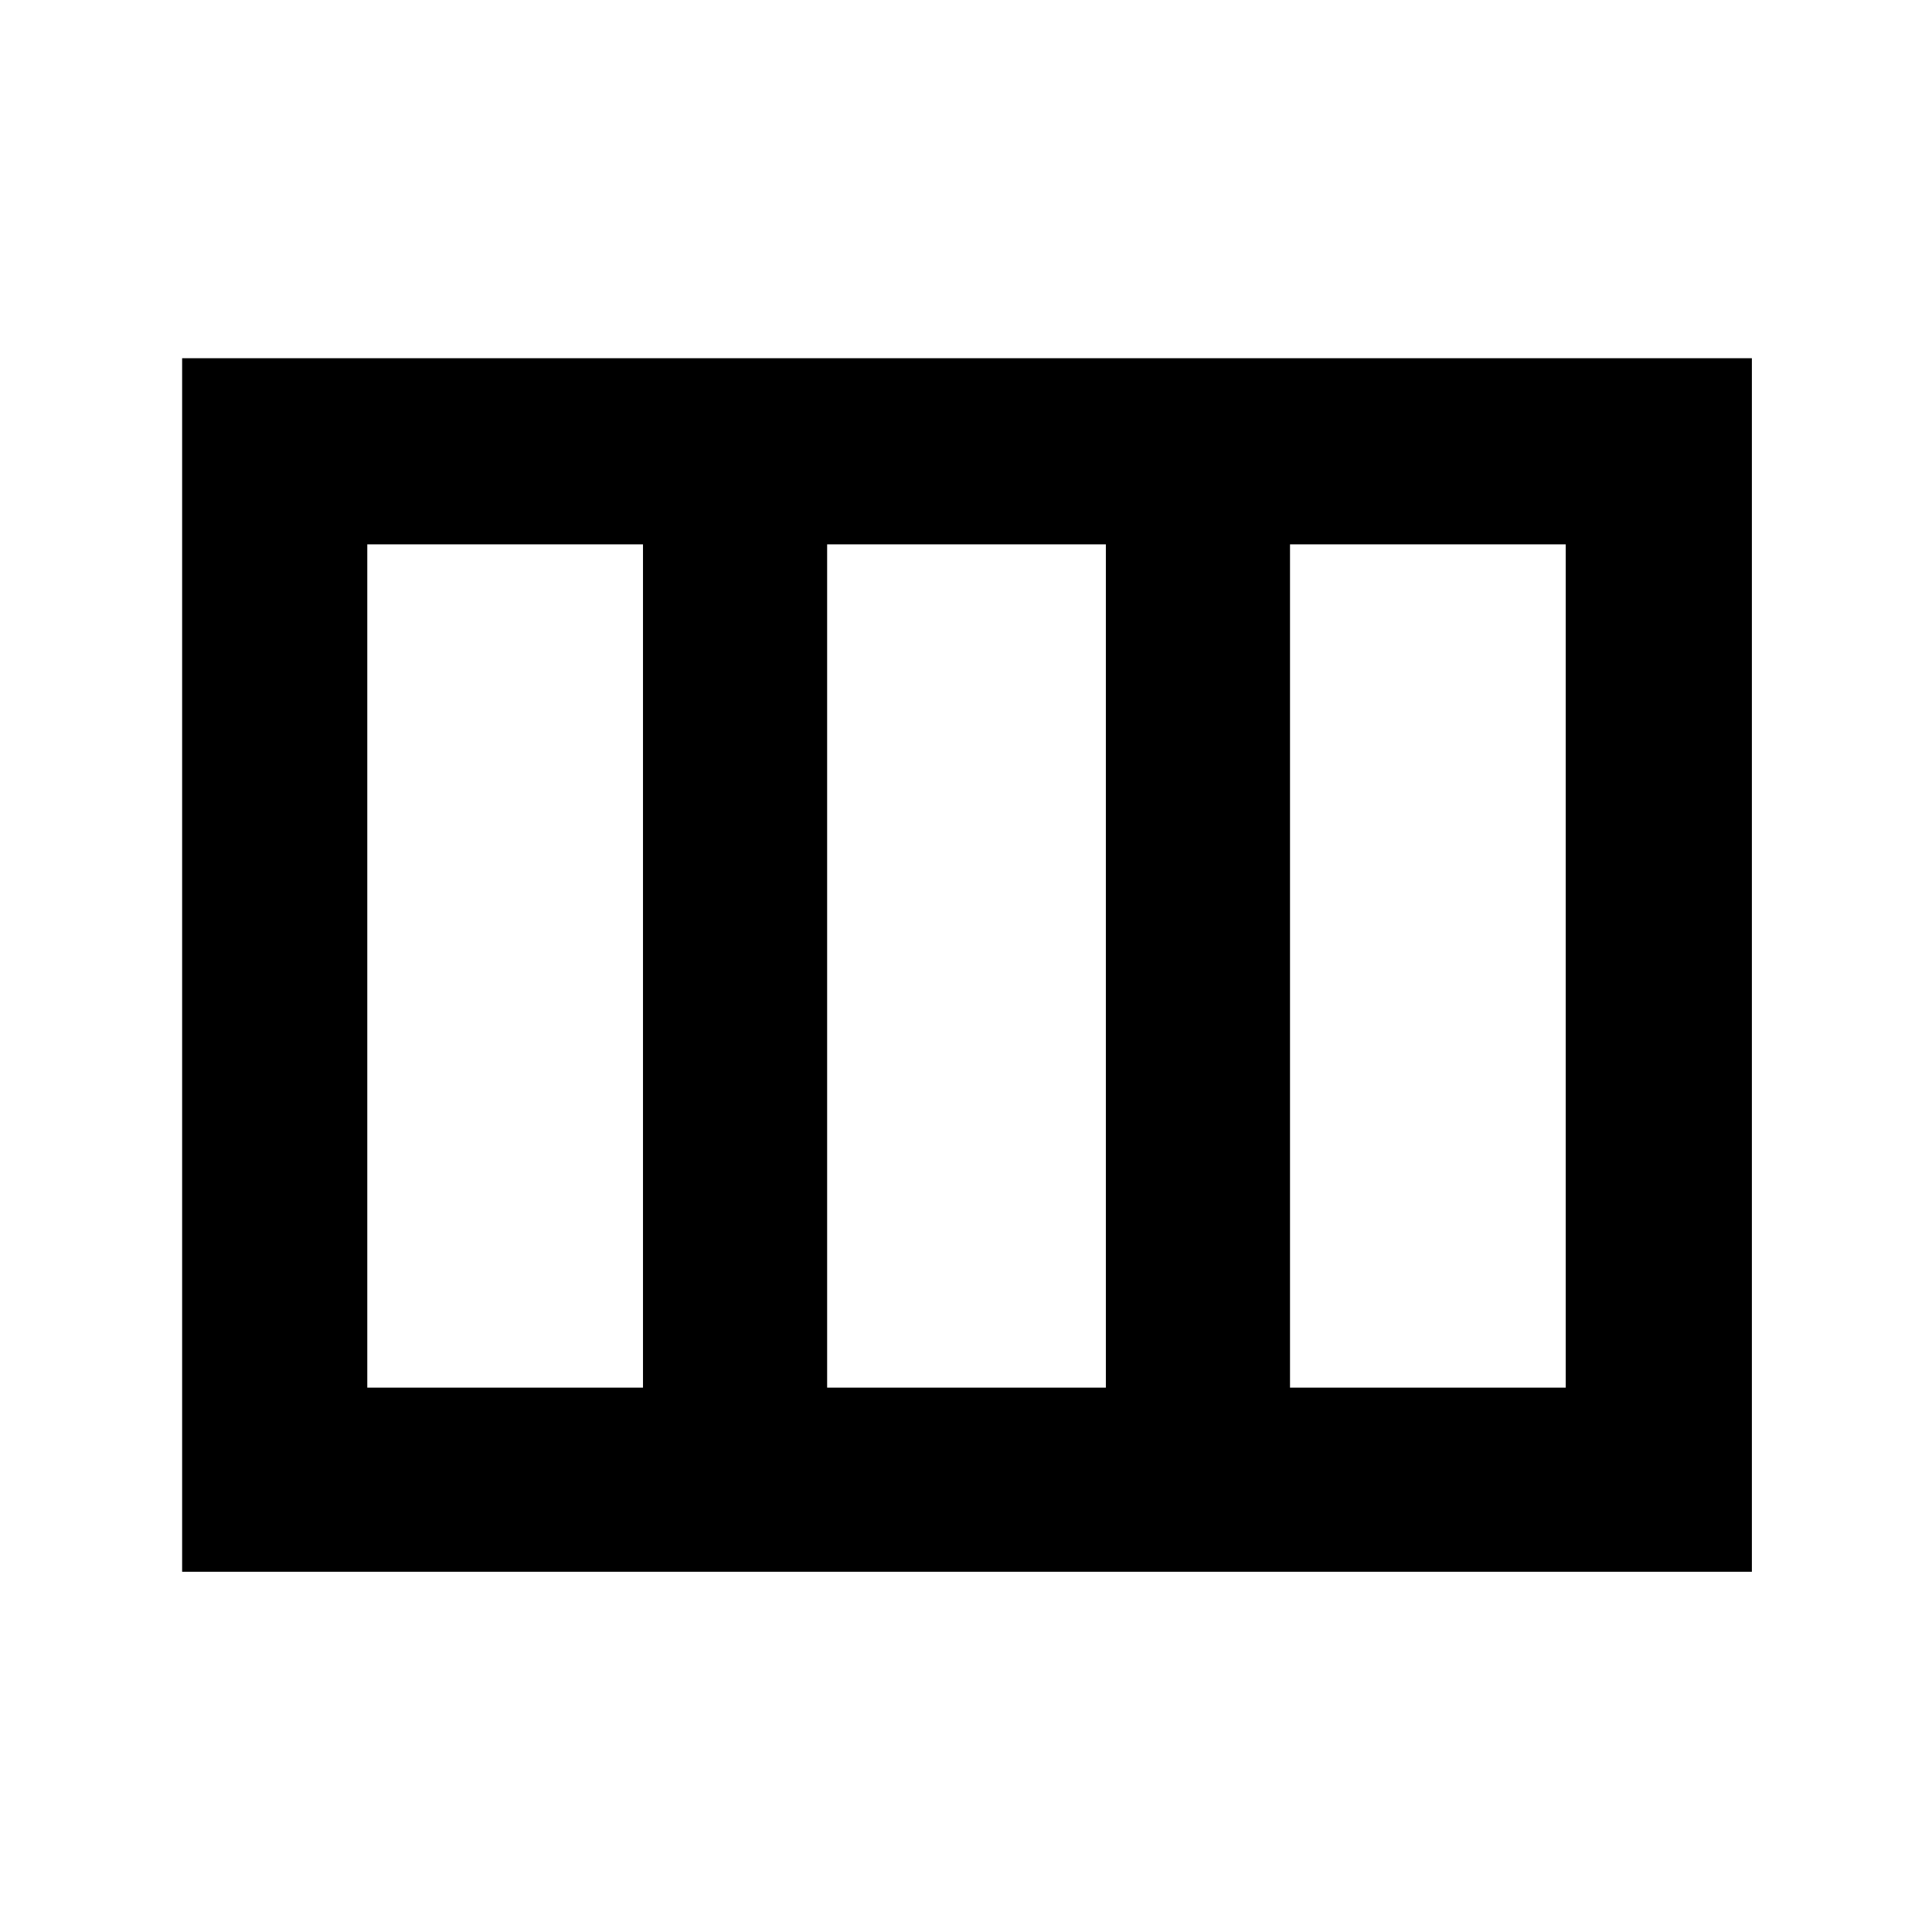 <svg xmlns="http://www.w3.org/2000/svg" height="48" viewBox="0 -960 960 960" width="48"><path d="M90.5-179v-603h780v603h-780Zm92-91.5h137v-419h-137v419Zm228.5 0h138.5v-419H411v419Zm230 0h137v-419H641v419Z"/></svg>